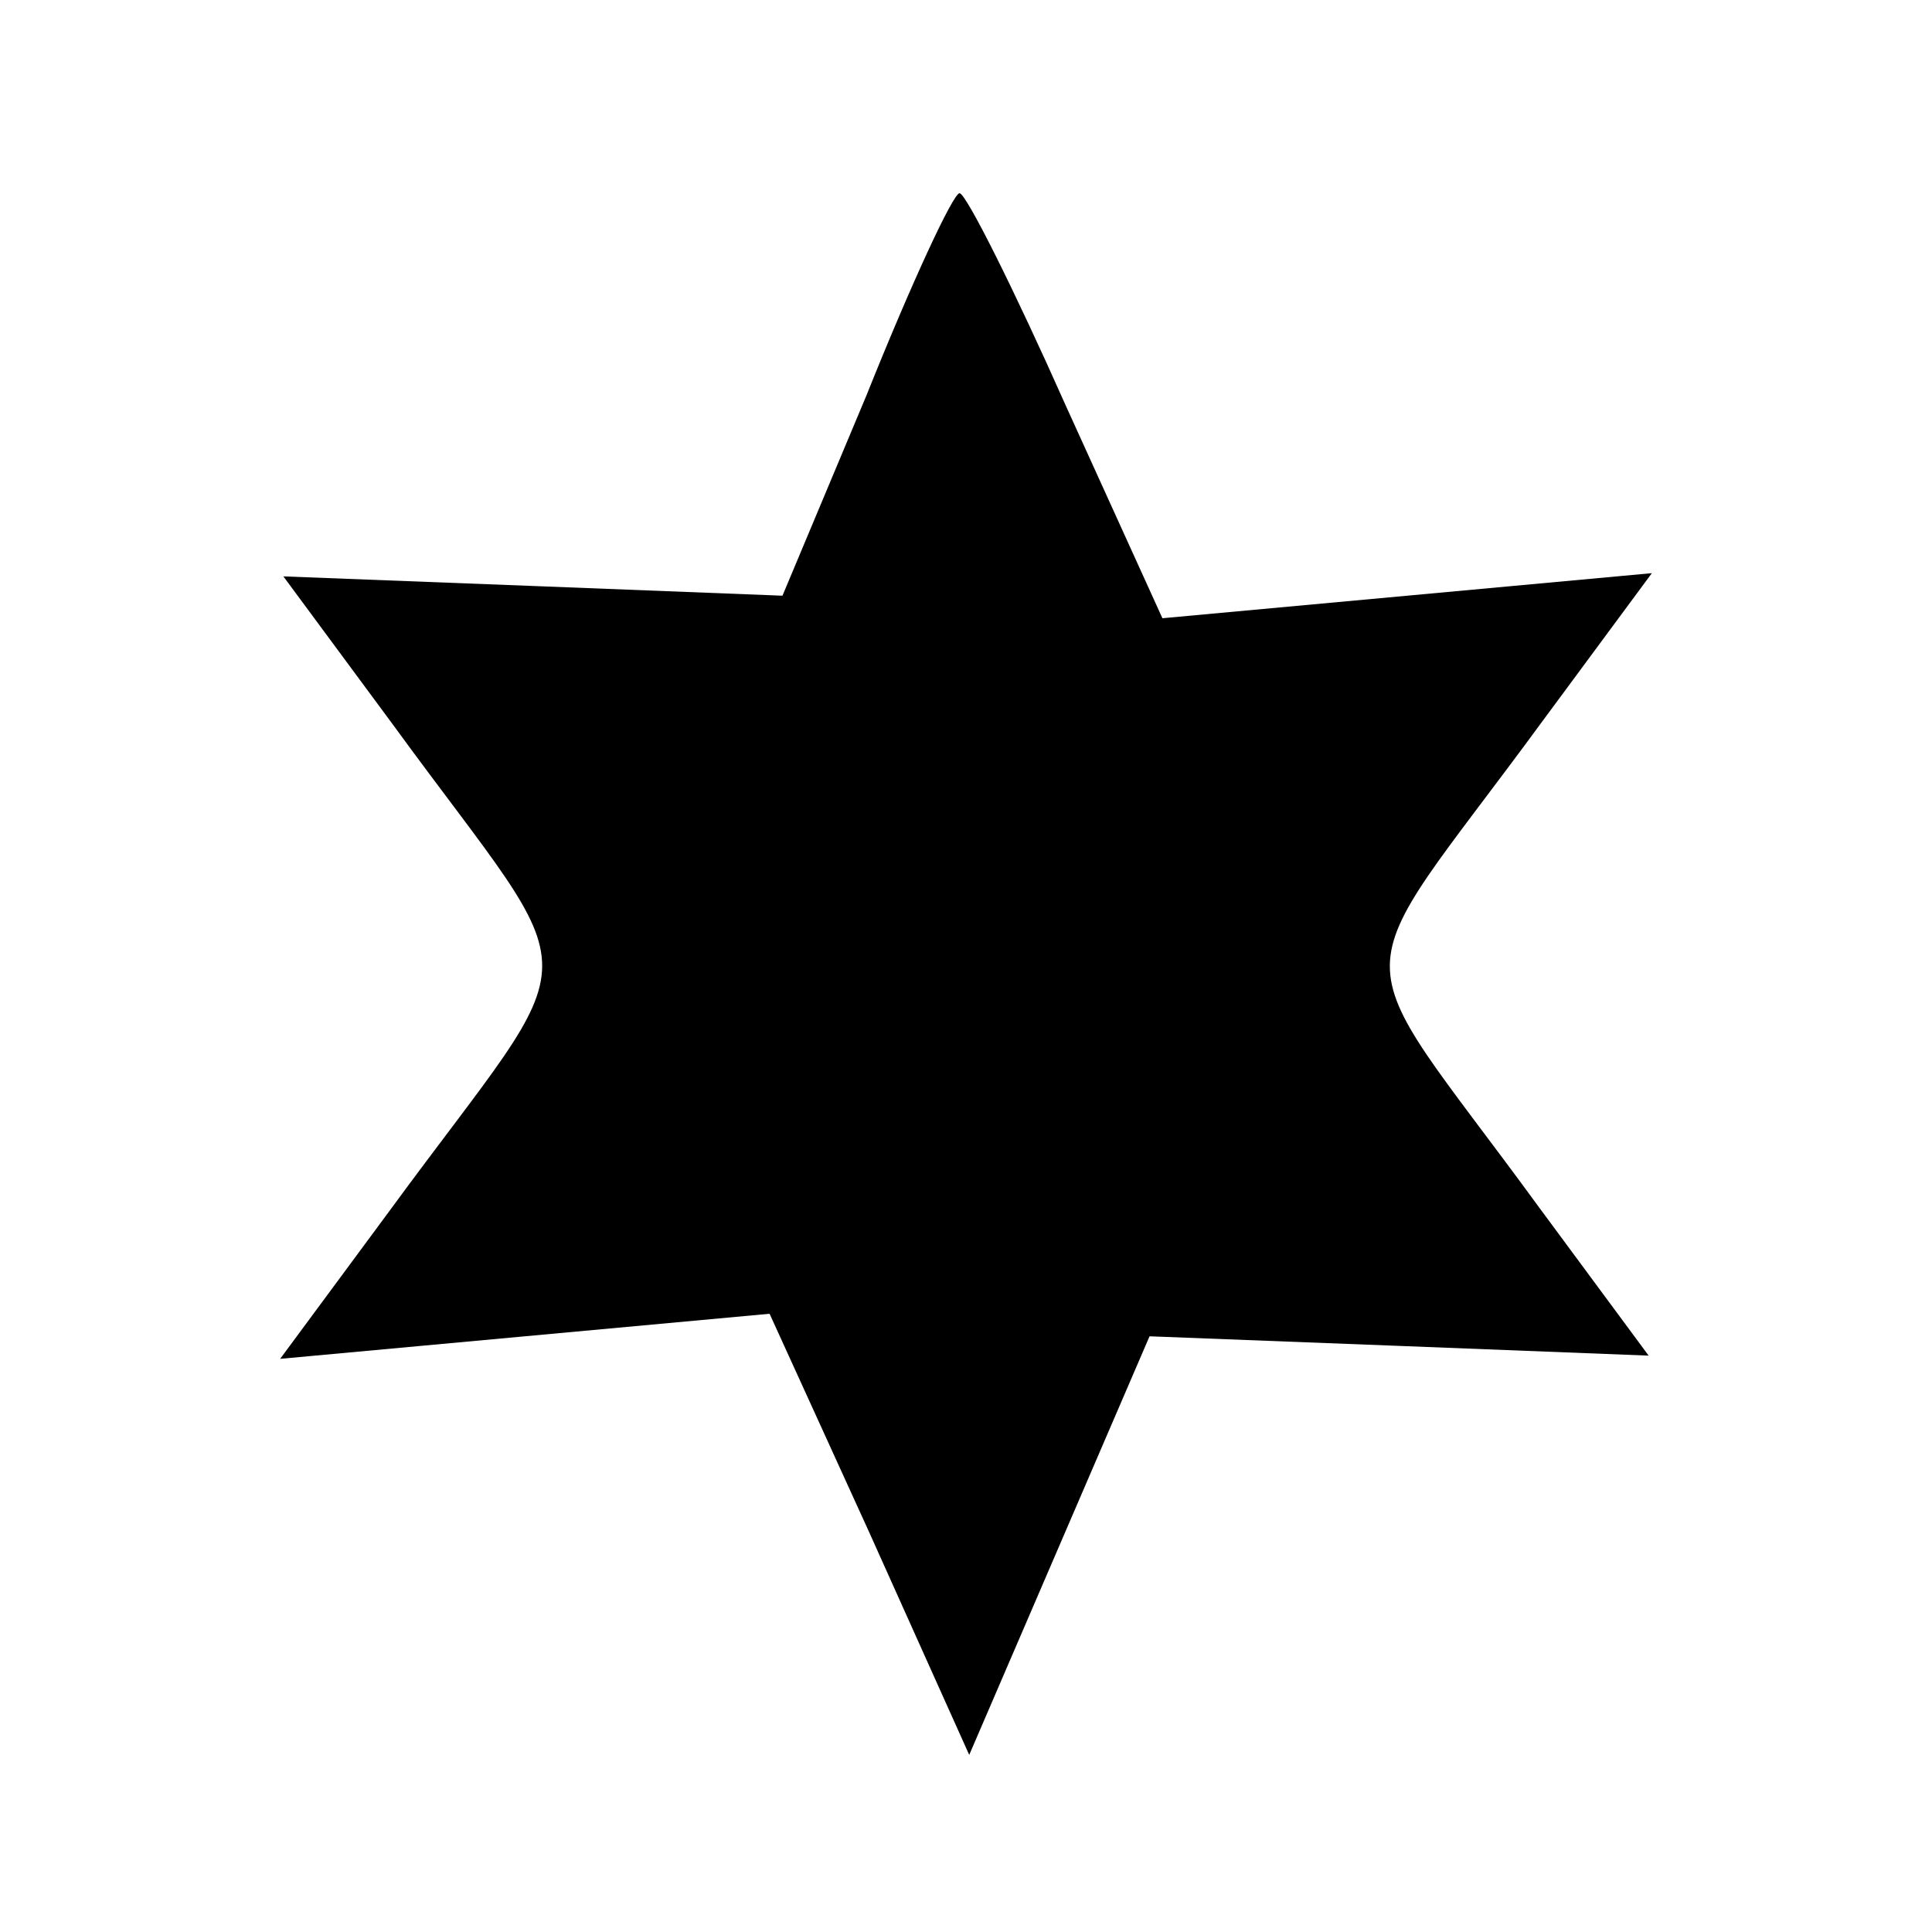 <?xml version="1.0" standalone="no"?>
<!DOCTYPE svg PUBLIC "-//W3C//DTD SVG 20010904//EN"
 "http://www.w3.org/TR/2001/REC-SVG-20010904/DTD/svg10.dtd">
<svg version="1.0" xmlns="http://www.w3.org/2000/svg"
 width="60pt" height="60pt" viewBox="0 0 60 60"
 preserveAspectRatio="xMidYMid meet">

<g transform="translate(0,60) scale(0.1,-0.1)"
fill="#000000" stroke="none">
<path d="M269 477 l-26 -62 -77 3 -78 3 34 -46 c62 -85 62 -65 -1 -151 l-34
-46 76 7 76 7 31 -68 31 -69 28 65 28 65 78 -3 77 -3 -34 46 c-62 85 -62 65 1
151 l34 46 -76 -7 -76 -7 -30 66 c-16 36 -31 66 -33 66 -2 0 -15 -28 -29 -63z"/>
</g>
</svg>
